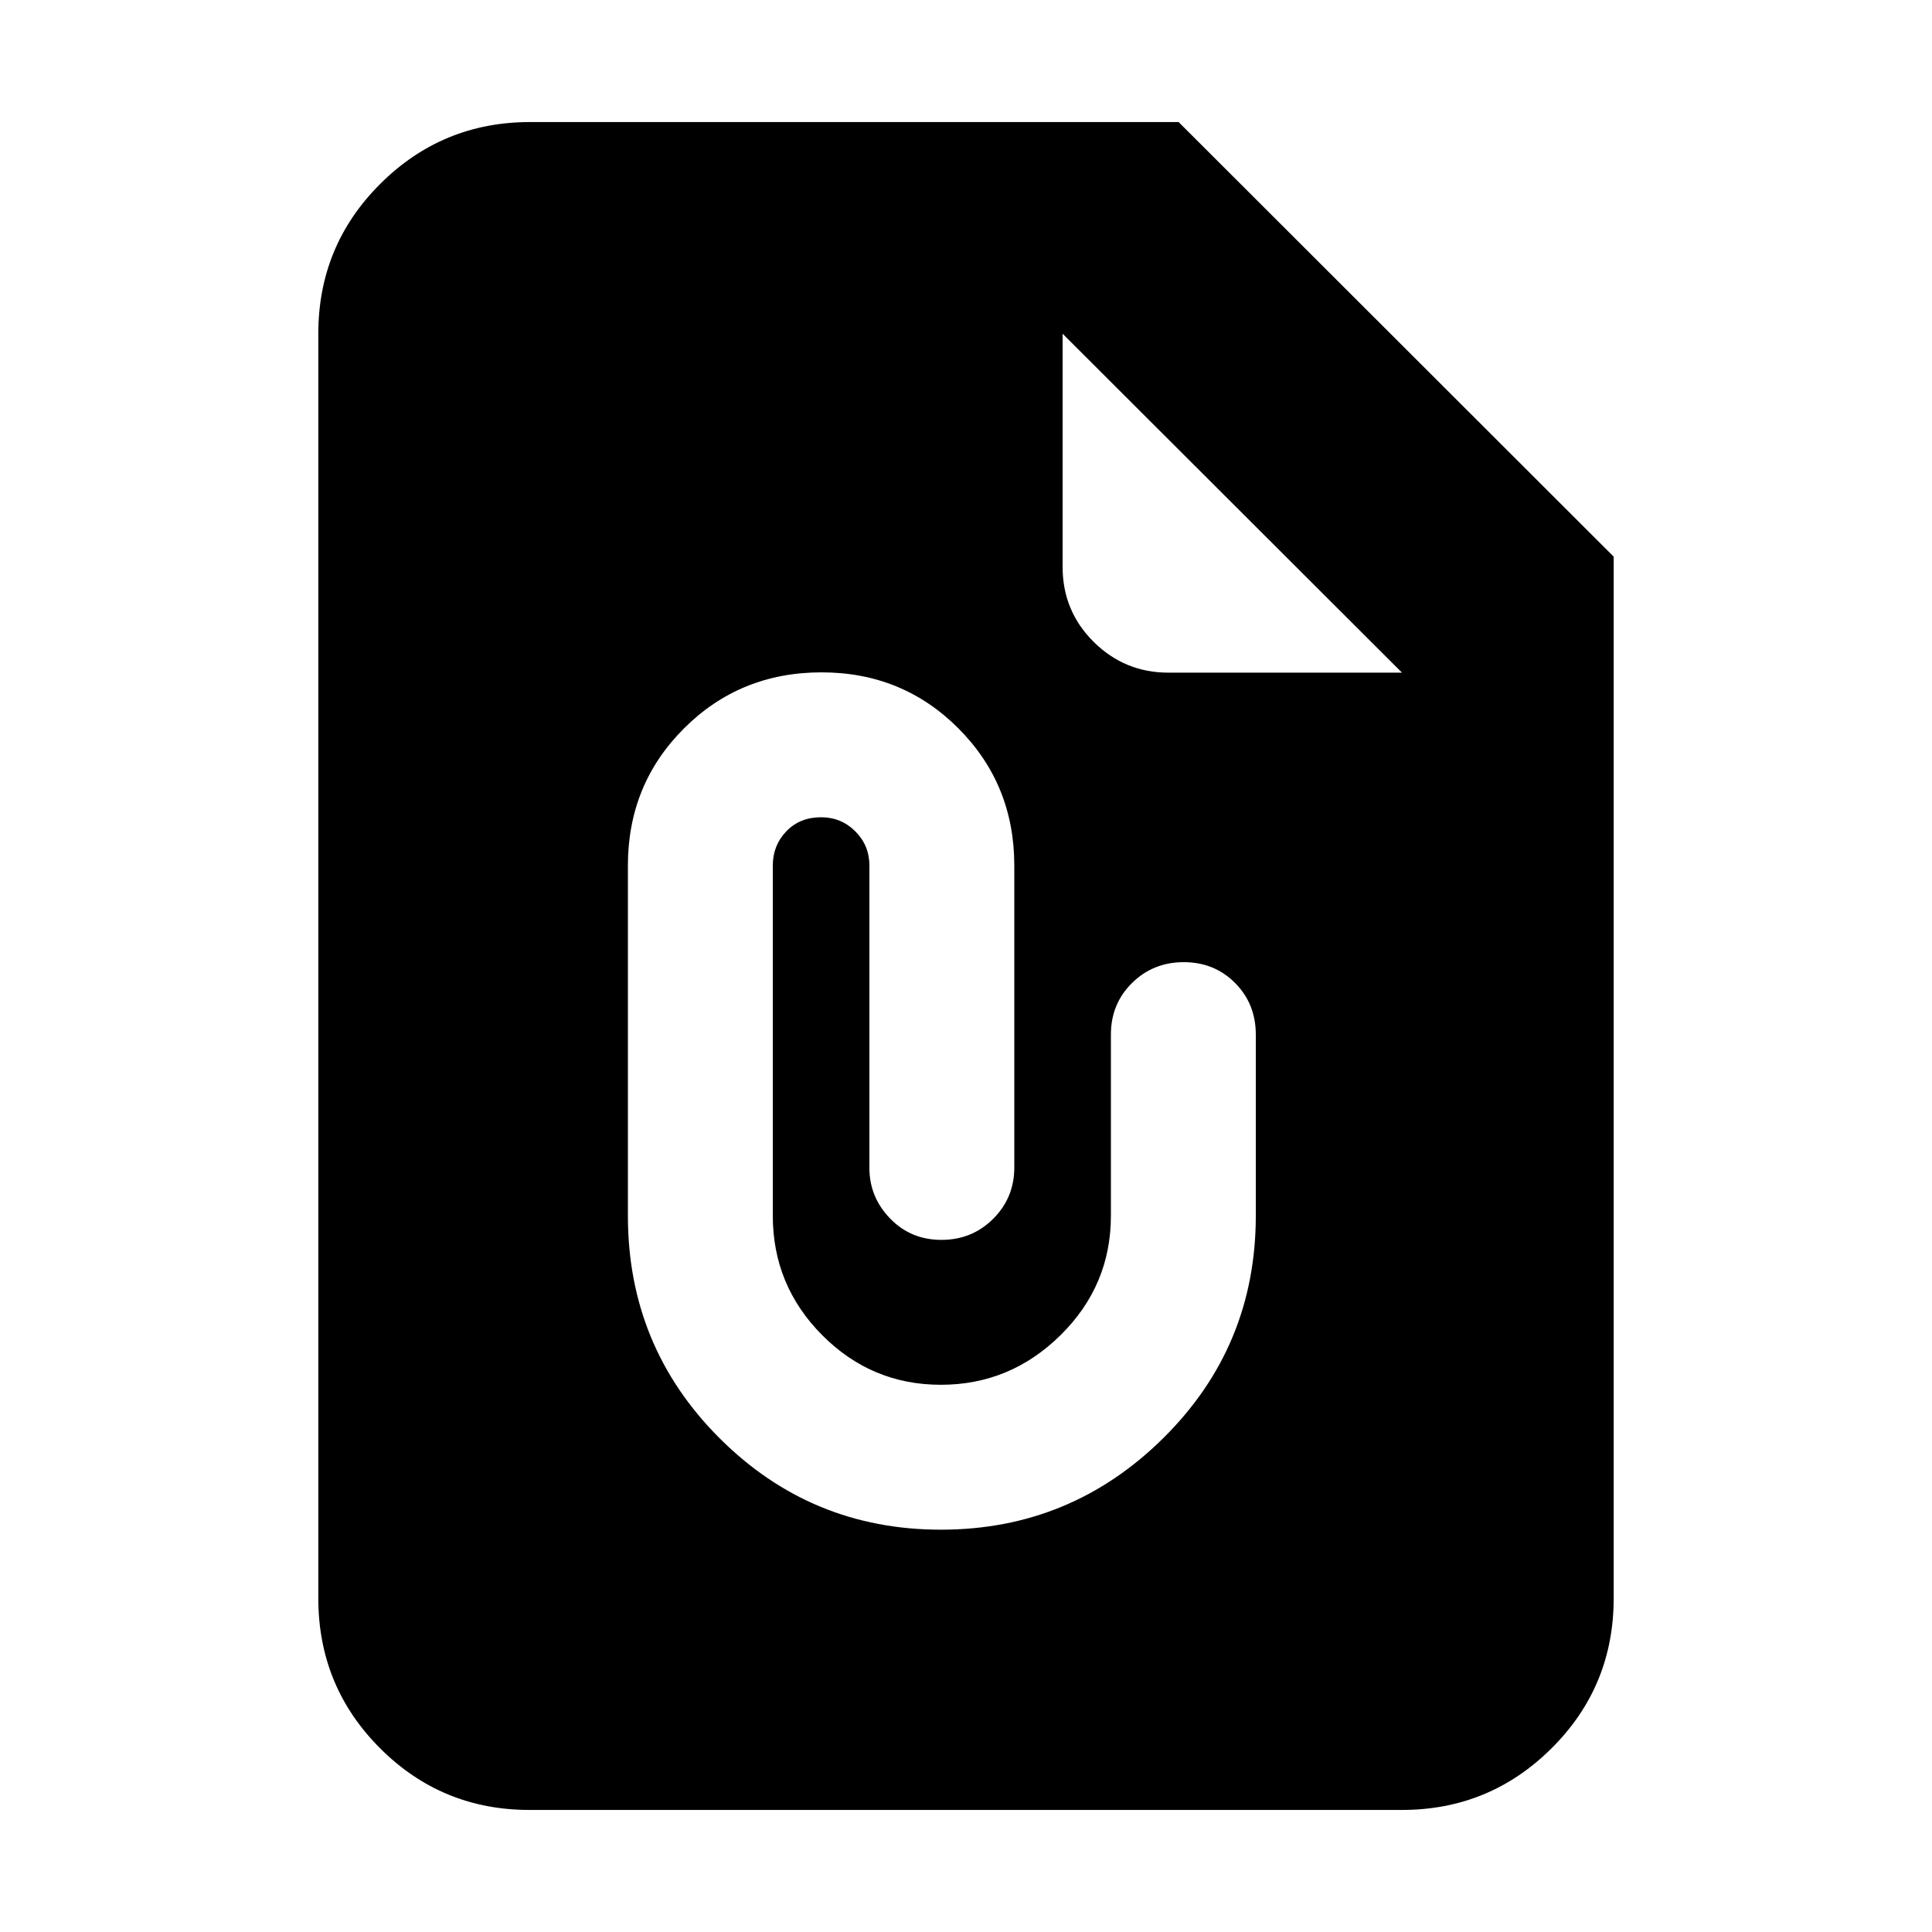 <svg xmlns="http://www.w3.org/2000/svg" height="20" viewBox="0 -960 960 960" width="20"><path d="M467.54-199.91q64.52 0 110.49-45.5T624-355.91v-90q0-15.3-10.29-25.65-10.29-10.35-25.5-10.35t-25.71 10.35Q552-461.21 552-445.91v90q0 34.65-25 59.32-25 24.68-59.49 24.68-34.45 0-58.98-24.68Q384-321.26 384-355.91v-174q0-10 6.7-17t17.3-7q10 0 17 7t7 17v150.24q0 14.52 10.29 25.14 10.29 10.62 25.5 10.62t25.71-10.47q10.5-10.47 10.5-25.53v-150q0-40.32-27.77-68.16-27.78-27.84-68-27.84-40.47 0-68.35 27.84Q312-570.23 312-529.91v174q0 65 45.5 110.5t110.04 45.5ZM263.06-60.65q-43.58 0-74.23-30.68-30.66-30.69-30.66-74.5v-628.34q0-43.81 30.81-74.5 30.8-30.68 74.37-30.68h322.3l216.18 215.94v517.58q0 43.81-30.82 74.5-30.81 30.68-74.4 30.68H263.06ZM528-794.17v115.82q0 21.98 15.43 37.28 15.42 15.31 37.16 15.31h116.06L528-794.17Z"/></svg>